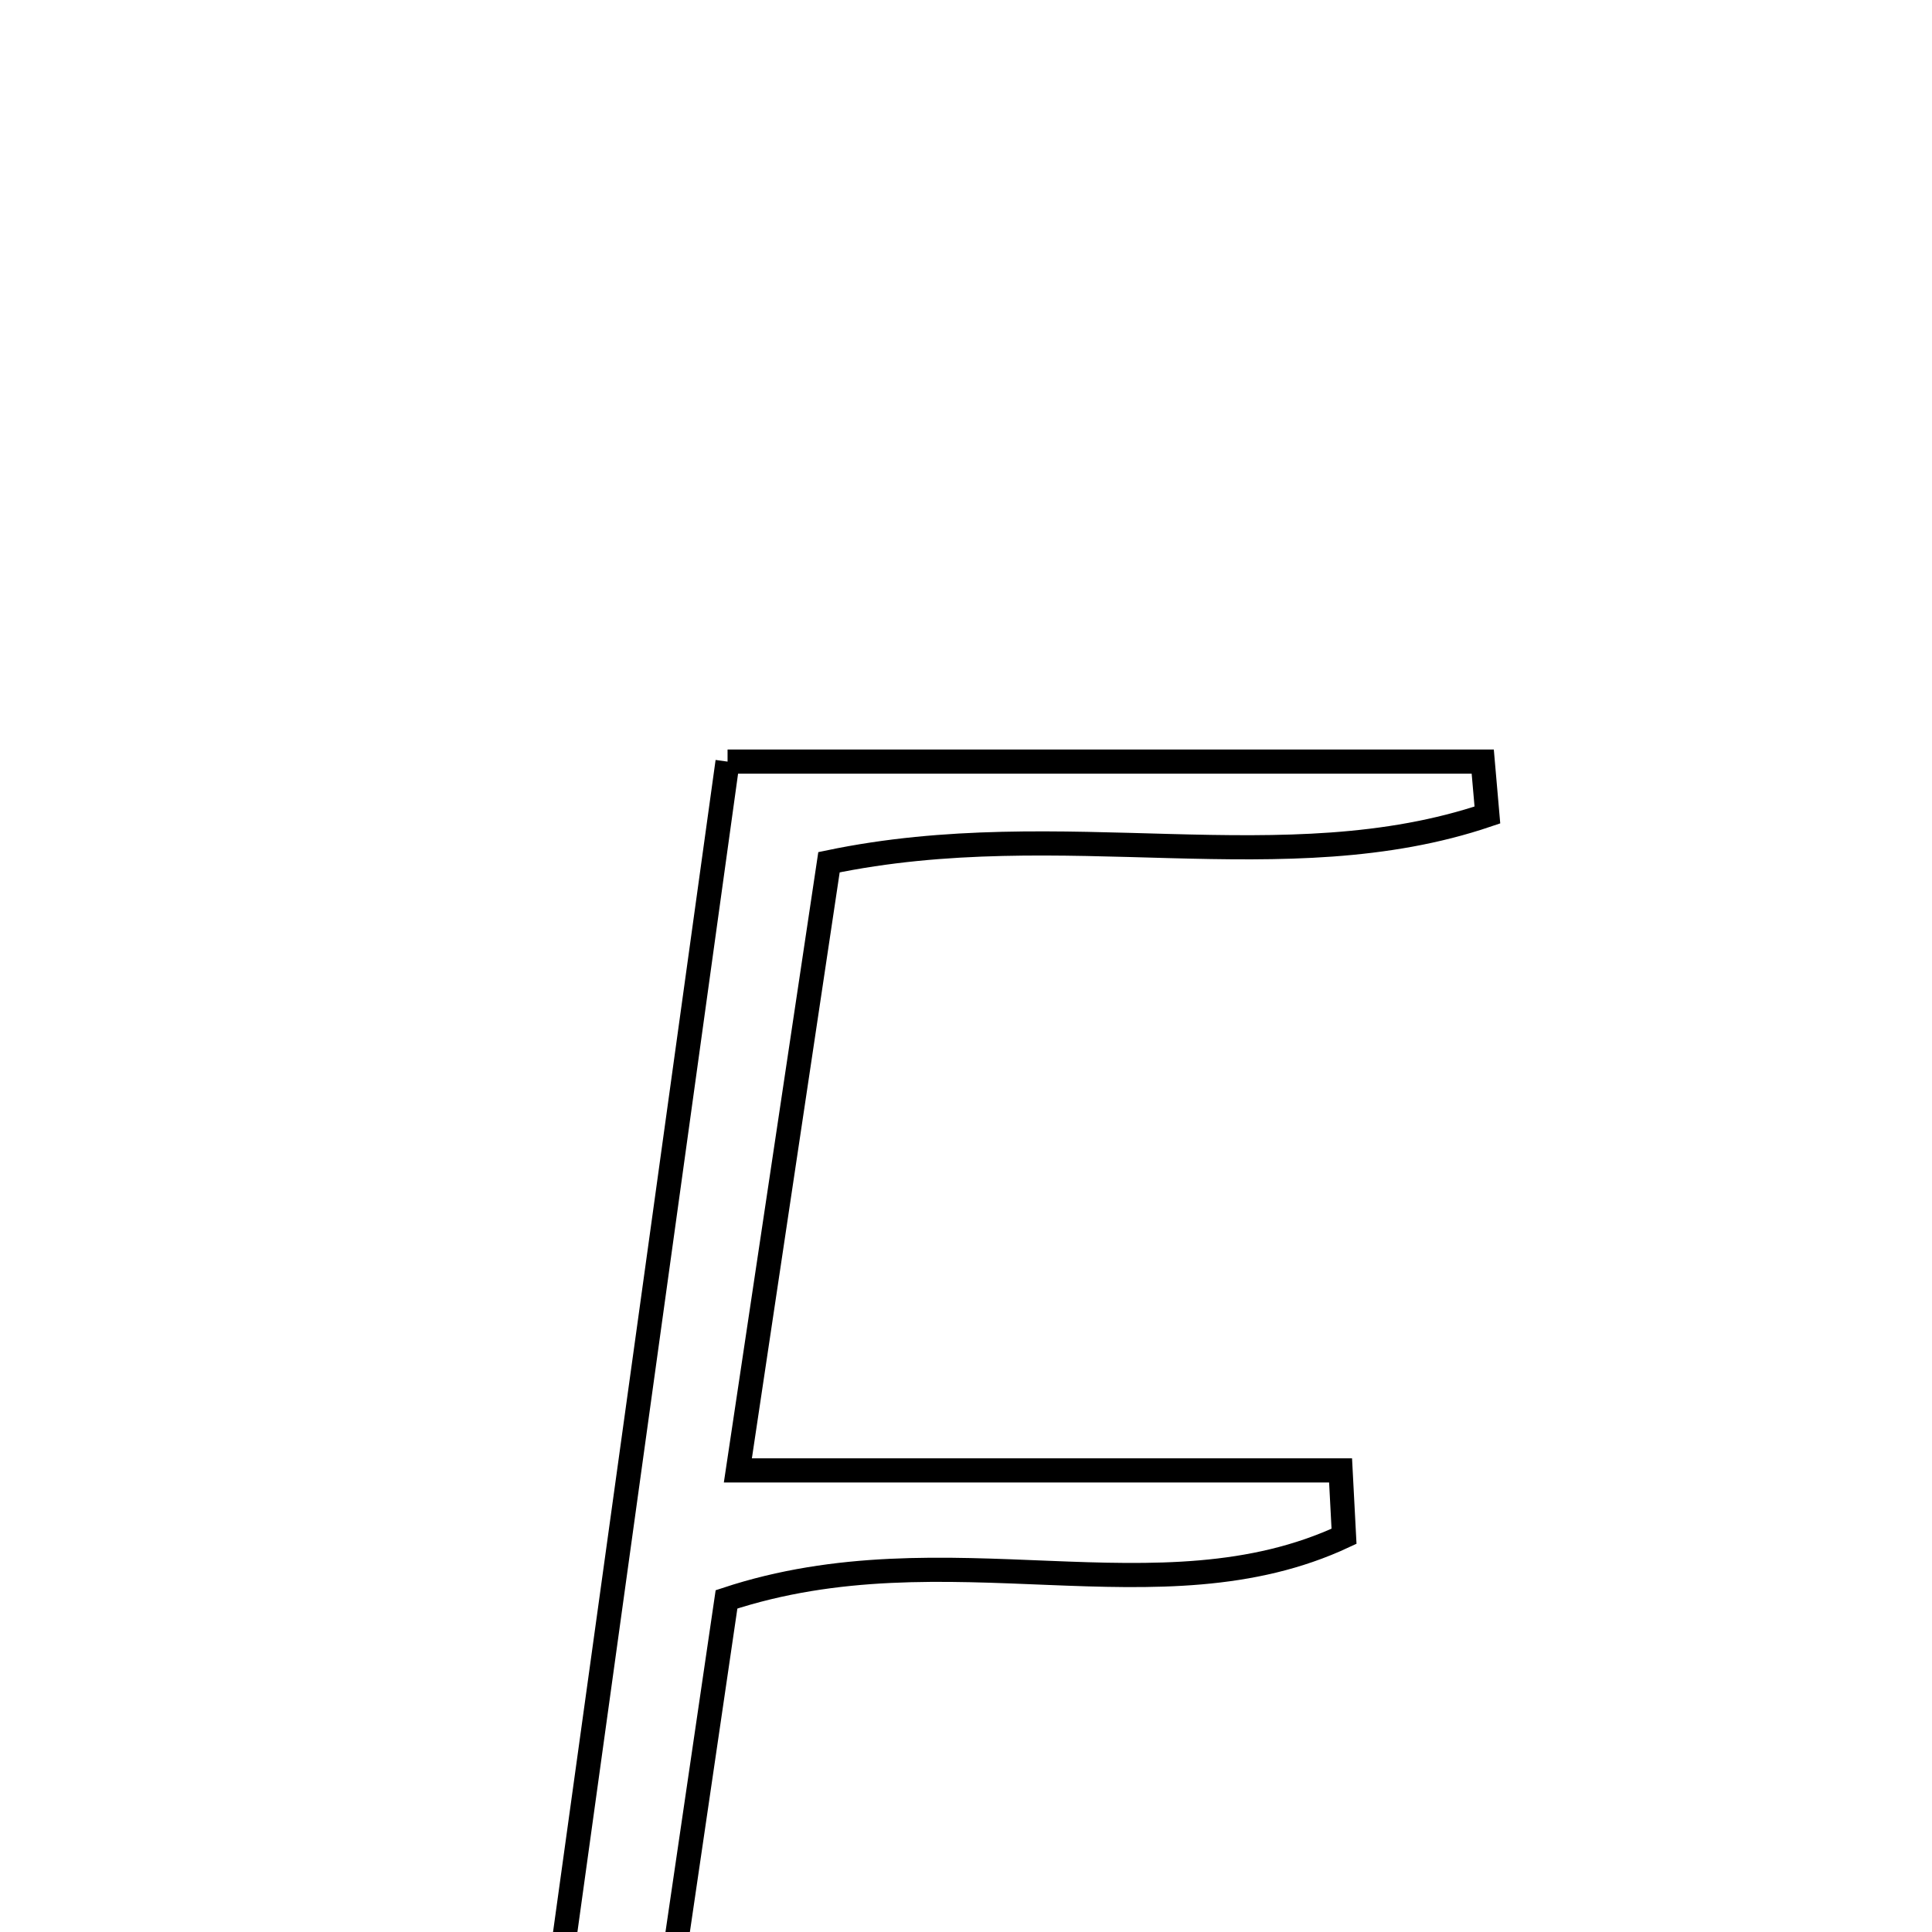 <svg xmlns="http://www.w3.org/2000/svg" viewBox="0.0 0.0 24.0 24.0" height="200px" width="200px"><path fill="none" stroke="black" stroke-width=".3" stroke-opacity="1.0"  filling="0" d="M9.038 9.461 C12.369 9.461 15.394 9.461 18.419 9.461 C18.438 9.683 18.458 9.904 18.477 10.124 C15.955 10.979 13.209 10.103 10.298 10.711 C9.955 12.999 9.594 15.409 9.166 18.266 C11.83 18.266 14.241 18.266 16.653 18.266 C16.667 18.539 16.682 18.812 16.696 19.084 C14.4 20.159 11.77 18.961 9.025 19.868 C8.685 22.184 8.317 24.692 7.877 27.687 C11.698 27.687 15.242 27.687 18.786 27.687 C18.783 28.012 18.781 28.336 18.779 28.661 C14.74 28.661 10.702 28.661 6.375 28.661 C7.267 22.228 8.153 15.836 9.038 9.461"></path></svg>